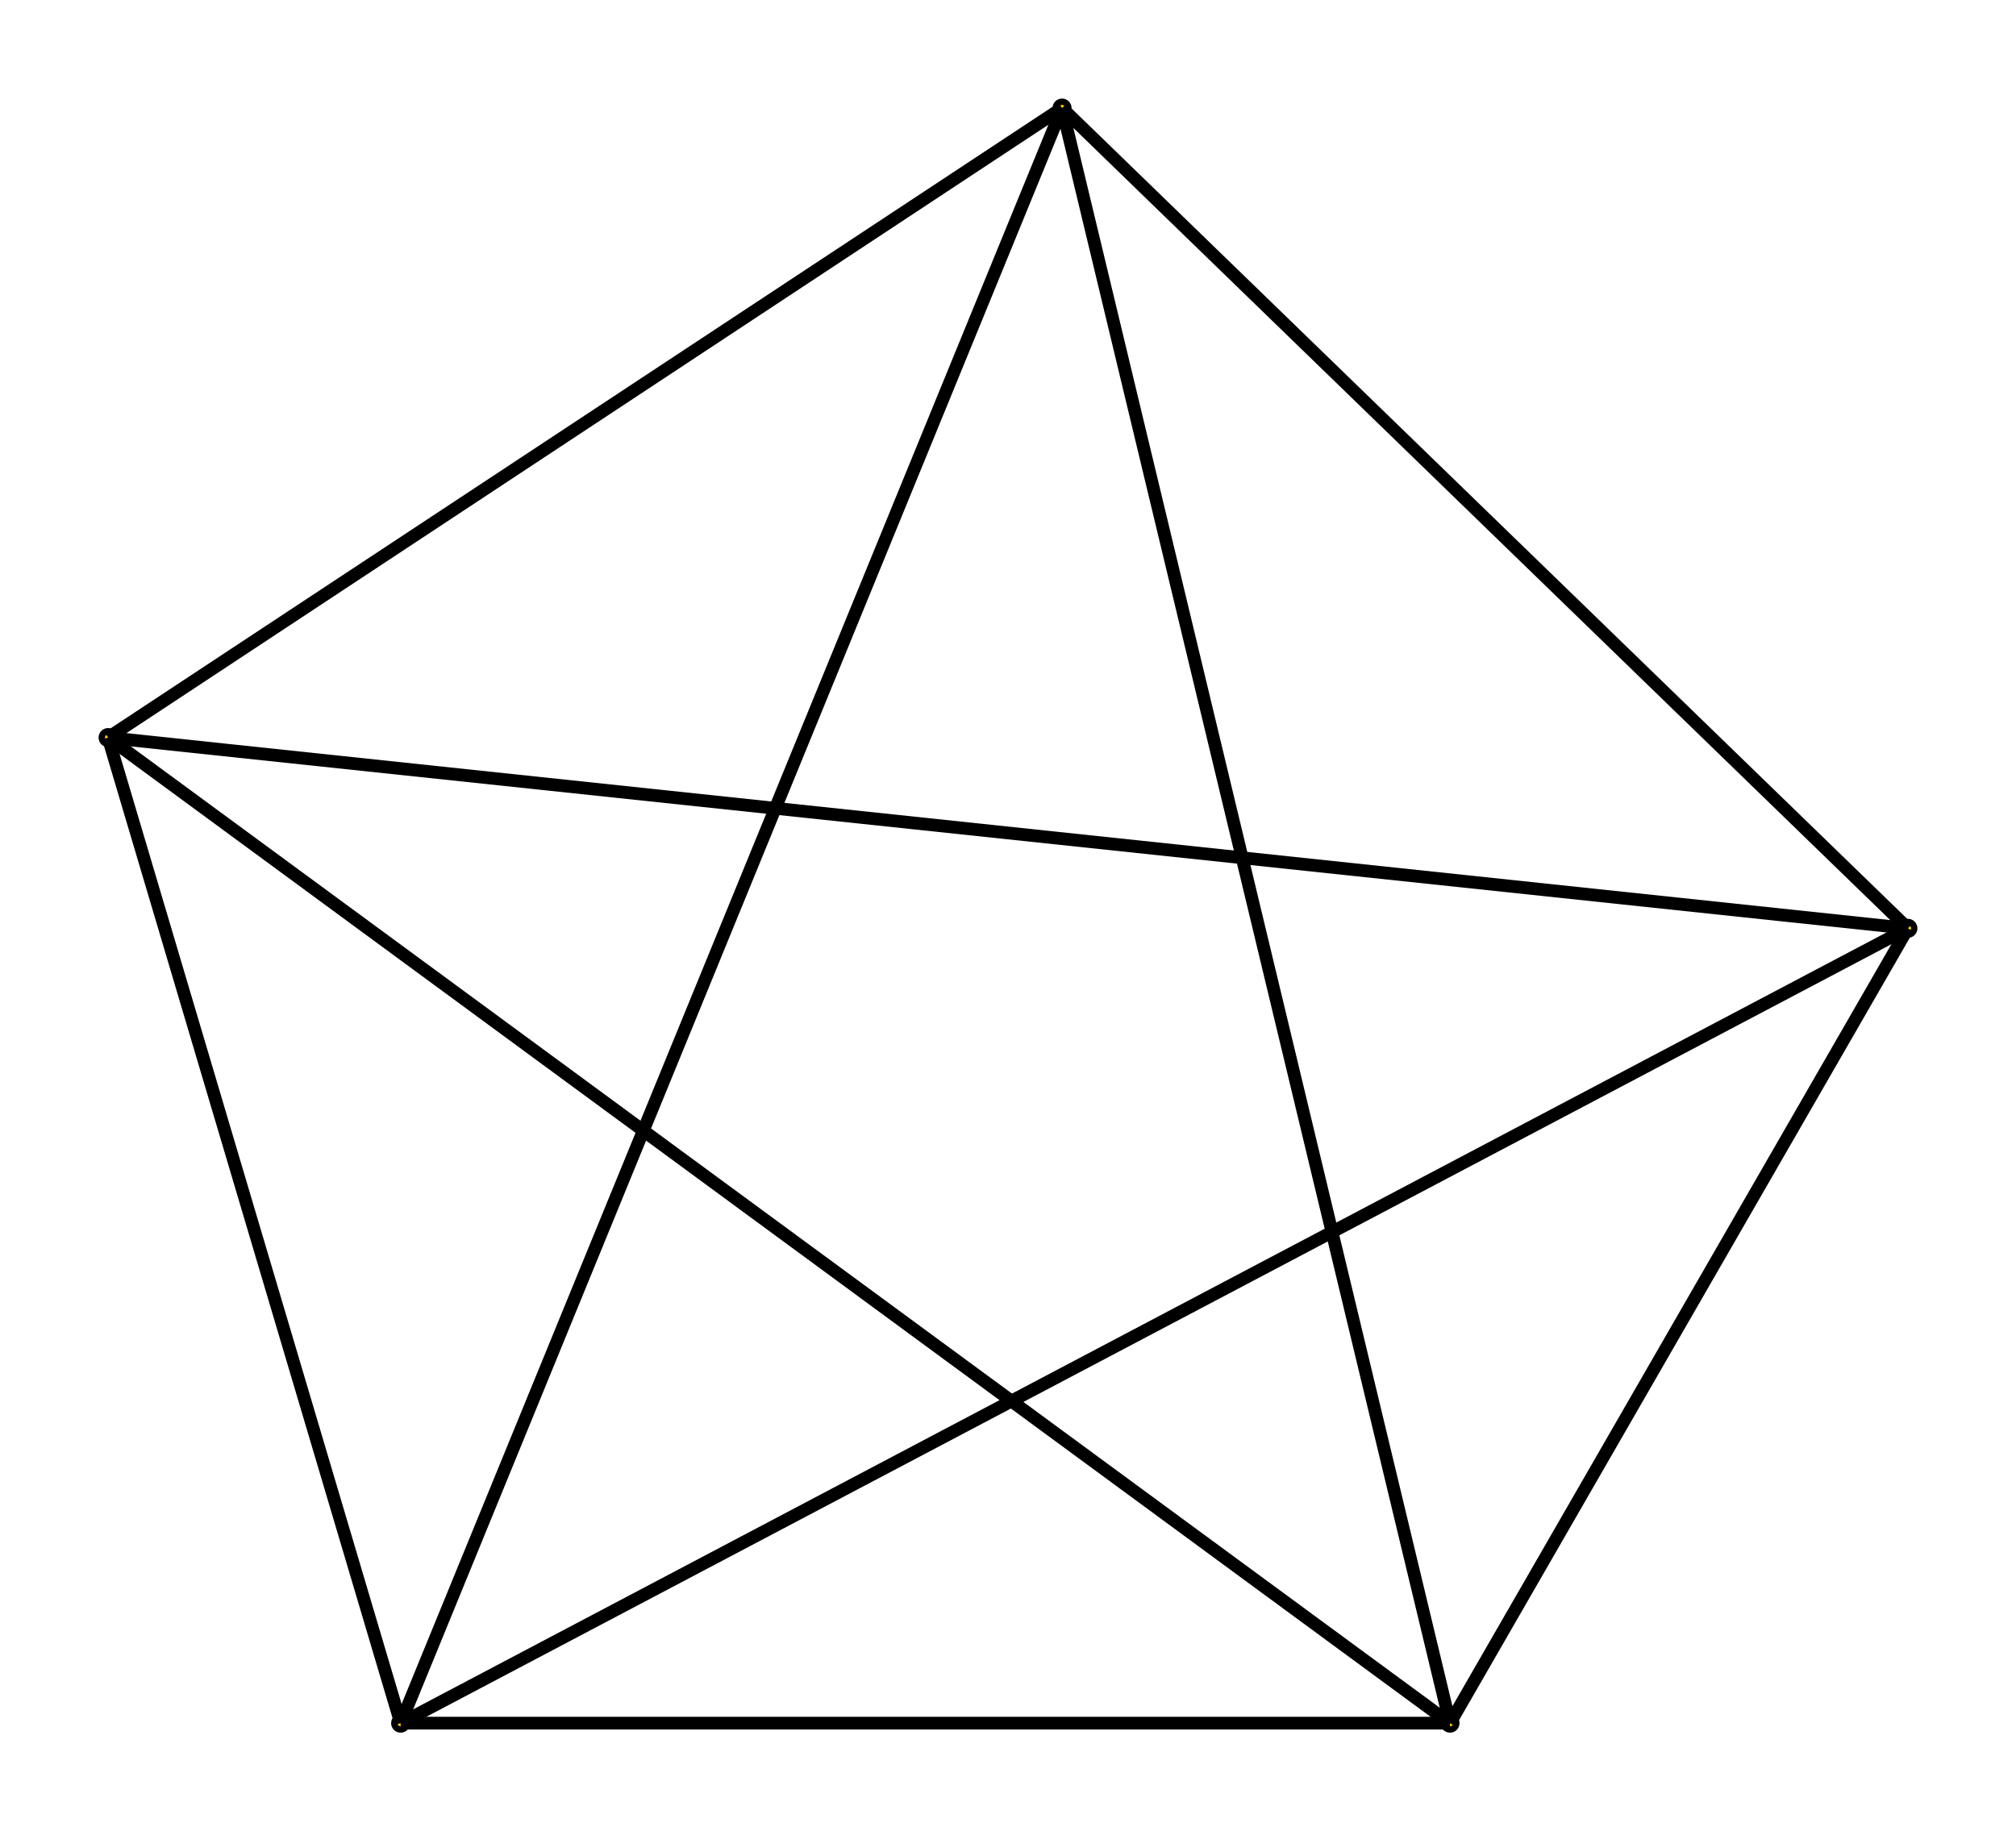<?xml version="1.0" encoding="UTF-8"?><svg xmlns="http://www.w3.org/2000/svg" xmlns:xlink="http://www.w3.org/1999/xlink" fill-opacity="1" color-rendering="auto" color-interpolation="auto" text-rendering="auto" stroke="black" stroke-linecap="square" width="317" stroke-miterlimit="10" shape-rendering="auto" stroke-opacity="1" fill="black" stroke-dasharray="none" font-weight="normal" stroke-width="1" height="288" font-family="'Dialog'" font-style="normal" stroke-linejoin="miter" font-size="12px" stroke-dashoffset="0" image-rendering="auto">
  <rect width="100%" height="100%" fill="#808080" stroke="none"/>
  <!--Generated by ySVG 2.6-->
  <defs id="genericDefs"/>
  <g>
    <defs id="defs1">
      <clipPath clipPathUnits="userSpaceOnUse" id="clipPath1">
        <path d="M0 0 L317 0 L317 288 L0 288 L0 0 Z"/>
      </clipPath>
      <clipPath clipPathUnits="userSpaceOnUse" id="clipPath2">
        <path d="M1222 390 L1539 390 L1539 678 L1222 678 L1222 390 Z"/>
      </clipPath>
    </defs>
    <g fill="white" text-rendering="geometricPrecision" shape-rendering="geometricPrecision" transform="translate(-1222,-390)" stroke="white">
      <rect x="1222" width="317" height="288" y="390" clip-path="url(#clipPath2)" stroke="none"/>
    </g>
    <g fill="rgb(255,204,0)" text-rendering="geometricPrecision" shape-rendering="geometricPrecision" transform="matrix(1,0,0,1,-1222,-390)" stroke="rgb(255,204,0)">
      <circle r="1" clip-path="url(#clipPath2)" cx="1389" cy="407" stroke="none"/>
    </g>
    <g text-rendering="geometricPrecision" stroke-miterlimit="1.45" shape-rendering="geometricPrecision" transform="matrix(1,0,0,1,-1222,-390)" stroke-linecap="butt">
      <circle fill="none" r="1" clip-path="url(#clipPath2)" cx="1389" cy="407"/>
    </g>
    <g fill="rgb(255,204,0)" text-rendering="geometricPrecision" shape-rendering="geometricPrecision" transform="matrix(1,0,0,1,-1222,-390)" stroke="rgb(255,204,0)">
      <circle r="1" clip-path="url(#clipPath2)" cx="1239" cy="506" stroke="none"/>
    </g>
    <g text-rendering="geometricPrecision" stroke-miterlimit="1.45" shape-rendering="geometricPrecision" transform="matrix(1,0,0,1,-1222,-390)" stroke-linecap="butt">
      <circle fill="none" r="1" clip-path="url(#clipPath2)" cx="1239" cy="506"/>
    </g>
    <g fill="rgb(255,204,0)" text-rendering="geometricPrecision" shape-rendering="geometricPrecision" transform="matrix(1,0,0,1,-1222,-390)" stroke="rgb(255,204,0)">
      <circle r="1" clip-path="url(#clipPath2)" cx="1522" cy="536" stroke="none"/>
    </g>
    <g text-rendering="geometricPrecision" stroke-miterlimit="1.45" shape-rendering="geometricPrecision" transform="matrix(1,0,0,1,-1222,-390)" stroke-linecap="butt">
      <circle fill="none" r="1" clip-path="url(#clipPath2)" cx="1522" cy="536"/>
    </g>
    <g fill="rgb(255,204,0)" text-rendering="geometricPrecision" shape-rendering="geometricPrecision" transform="matrix(1,0,0,1,-1222,-390)" stroke="rgb(255,204,0)">
      <circle r="1" clip-path="url(#clipPath2)" cx="1285" cy="661" stroke="none"/>
    </g>
    <g text-rendering="geometricPrecision" stroke-miterlimit="1.45" shape-rendering="geometricPrecision" transform="matrix(1,0,0,1,-1222,-390)" stroke-linecap="butt">
      <circle fill="none" r="1" clip-path="url(#clipPath2)" cx="1285" cy="661"/>
    </g>
    <g fill="rgb(255,204,0)" text-rendering="geometricPrecision" shape-rendering="geometricPrecision" transform="matrix(1,0,0,1,-1222,-390)" stroke="rgb(255,204,0)">
      <circle r="1" clip-path="url(#clipPath2)" cx="1450" cy="661" stroke="none"/>
    </g>
    <g text-rendering="geometricPrecision" stroke-miterlimit="1.45" shape-rendering="geometricPrecision" transform="matrix(1,0,0,1,-1222,-390)" stroke-linecap="butt">
      <circle fill="none" r="1" clip-path="url(#clipPath2)" cx="1450" cy="661"/>
      <path fill="none" d="M1239.835 505.449 L1388.165 407.551" stroke-width="2" clip-path="url(#clipPath2)"/>
      <path fill="none" d="M1389.718 407.696 L1521.282 535.304" stroke-width="2" clip-path="url(#clipPath2)"/>
      <path fill="none" d="M1239.994 506.105 L1521.006 535.895" stroke-width="2" clip-path="url(#clipPath2)"/>
      <path fill="none" d="M1521.116 536.466 L1285.884 660.534" stroke-width="2" clip-path="url(#clipPath2)"/>
      <path fill="none" d="M1284.716 660.041 L1239.284 506.959" stroke-width="2" clip-path="url(#clipPath2)"/>
      <path fill="none" d="M1285.379 660.075 L1388.621 407.925" stroke-width="2" clip-path="url(#clipPath2)"/>
      <path fill="none" d="M1521.501 536.866 L1450.499 660.134" stroke-width="2" clip-path="url(#clipPath2)"/>
      <path fill="none" d="M1239.806 506.592 L1449.194 660.408" stroke-width="2" clip-path="url(#clipPath2)"/>
      <path fill="none" d="M1389.234 407.972 L1449.766 660.028" stroke-width="2" clip-path="url(#clipPath2)"/>
      <path fill="none" d="M1449 661 L1286 661" stroke-width="2" clip-path="url(#clipPath2)"/>
    </g>
  </g>
</svg>
